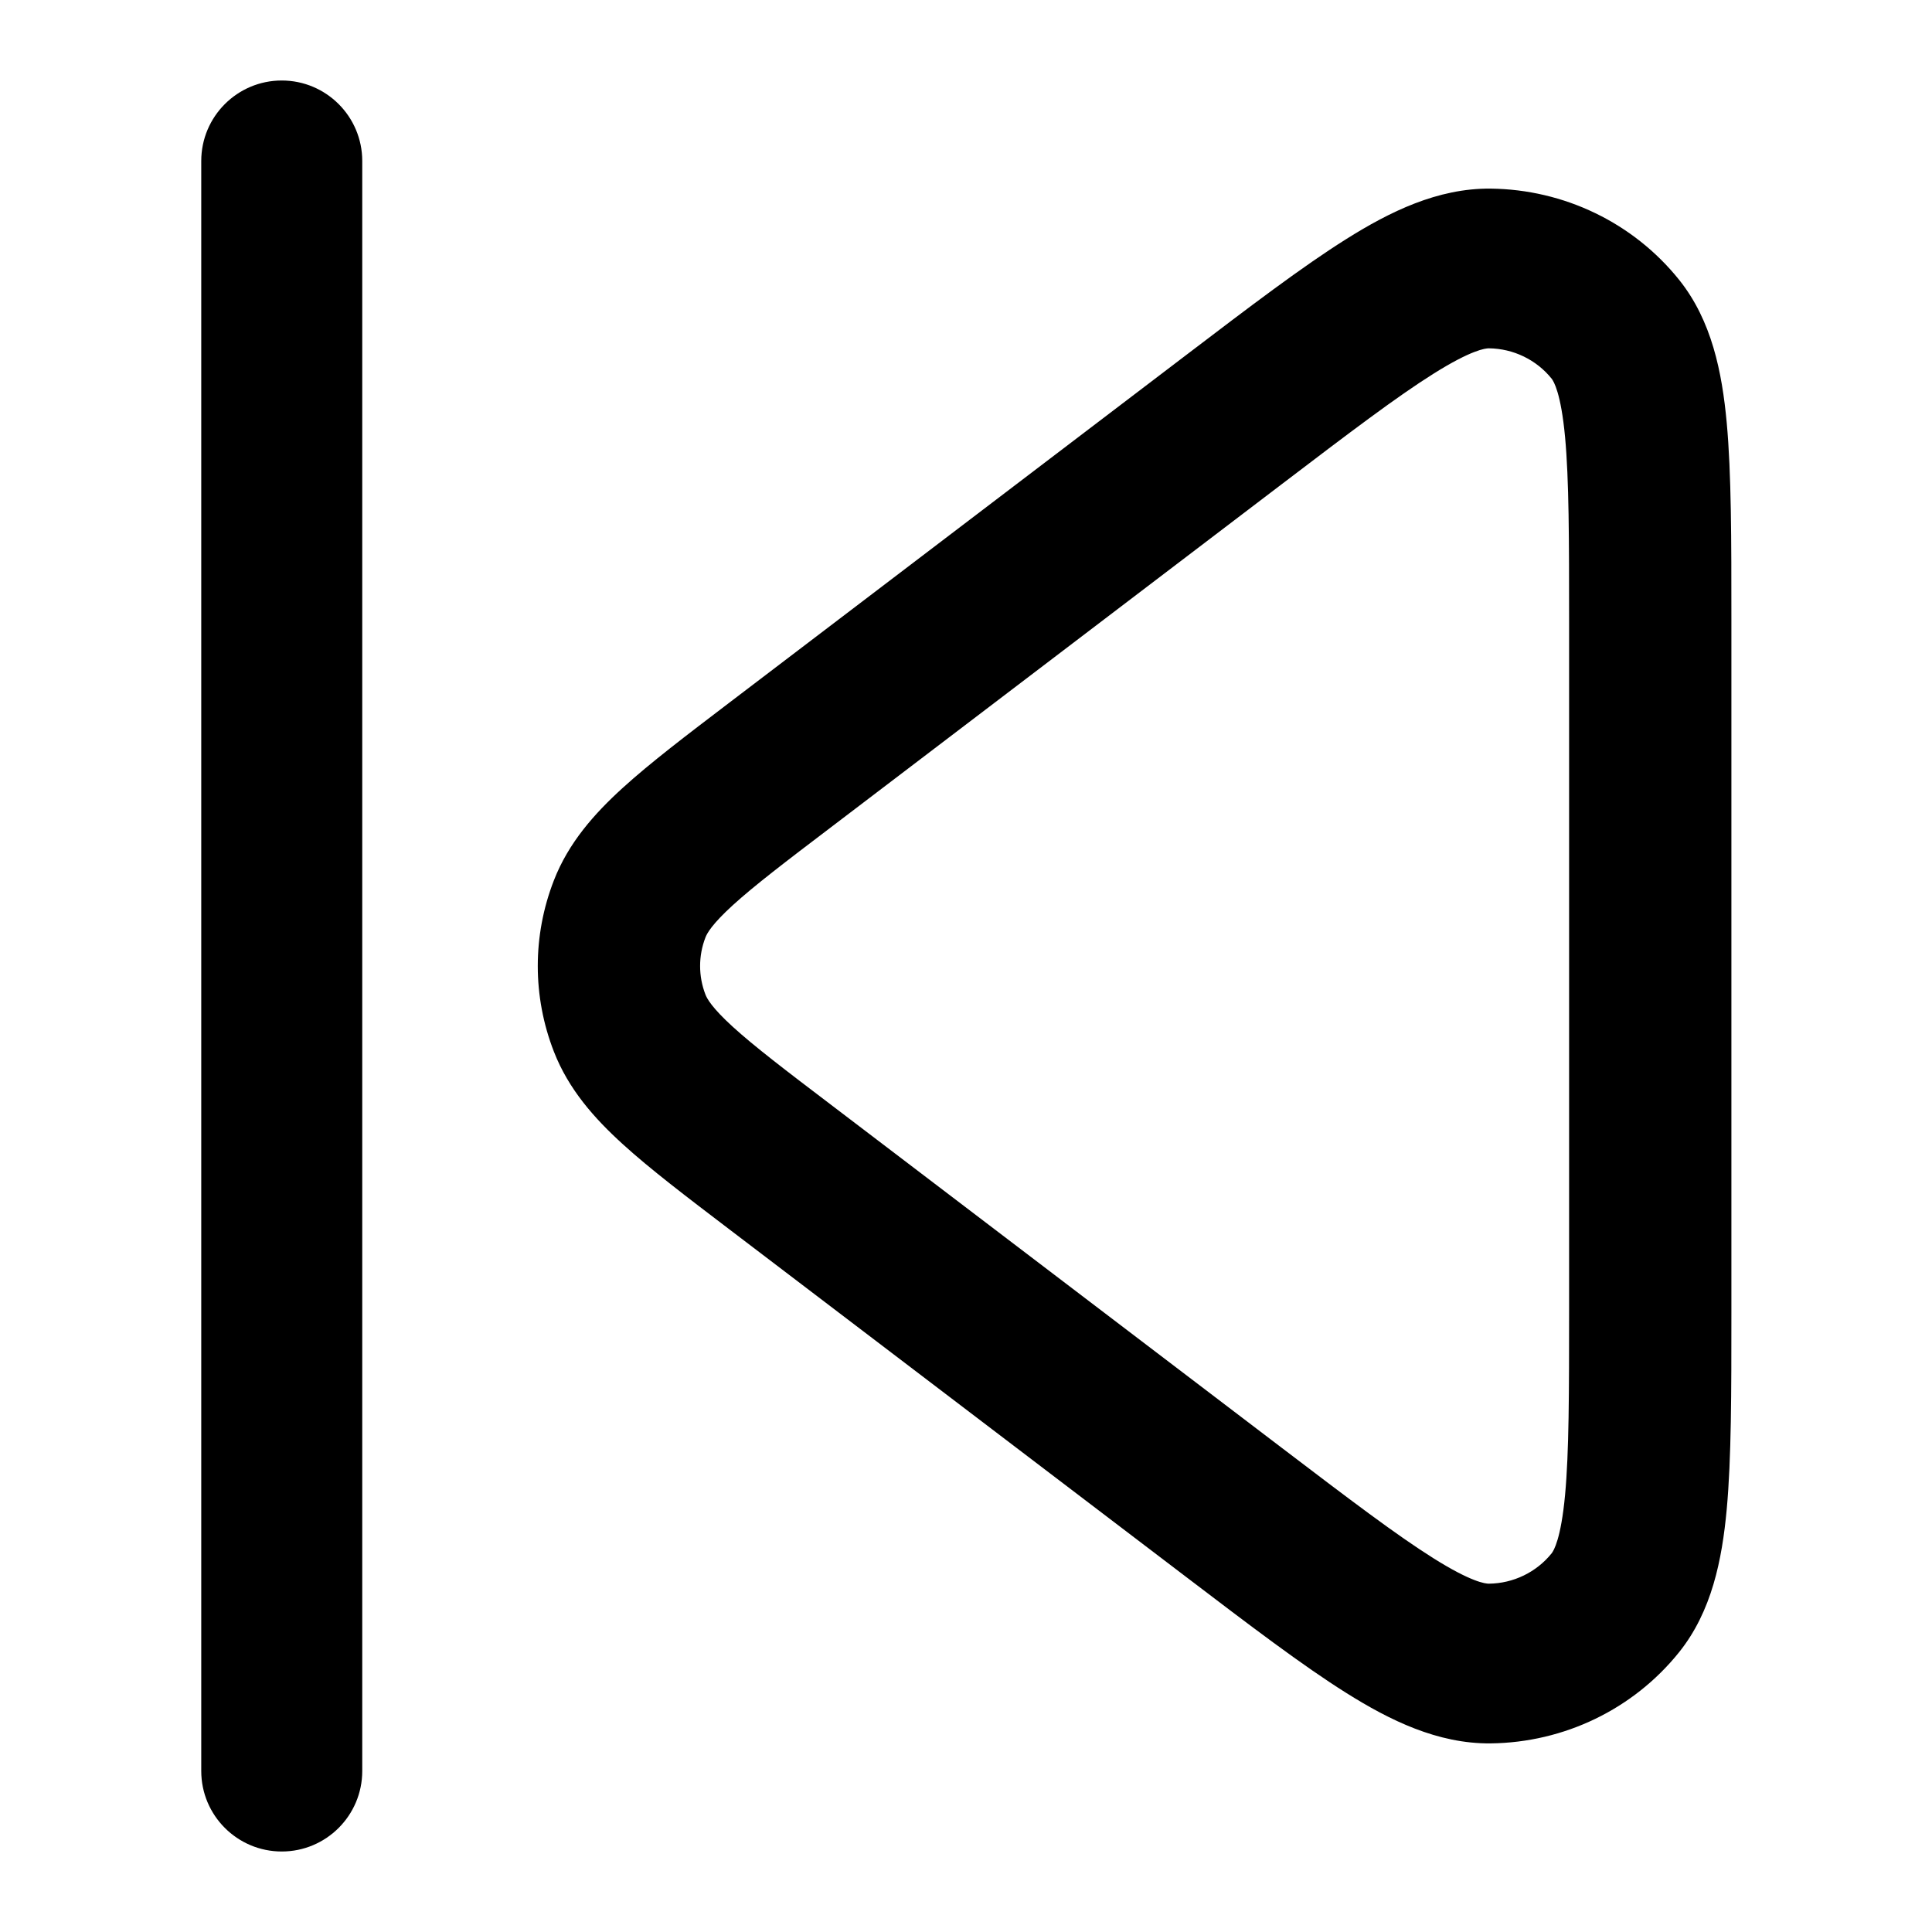 <svg width="24" height="24" viewBox="0 0 24 24" fill="none" xmlns="http://www.w3.org/2000/svg">
<path d="M2.5 2C2.5 1.448 2.948 1 3.5 1C4.052 1 4.5 1.448 4.5 2V22C4.5 22.552 4.052 23 3.5 23C2.948 23 2.5 22.552 2.5 22V2Z" fill="black"/>
<path fill-rule="evenodd" clip-rule="evenodd" d="M9.057 8.731C8.525 9.136 8.074 9.479 7.735 9.788C7.383 10.108 7.062 10.469 6.88 10.938C6.614 11.622 6.614 12.378 6.88 13.062C7.062 13.531 7.383 13.892 7.735 14.212C8.074 14.521 8.525 14.864 9.057 15.269L14.725 19.582C15.525 20.191 16.181 20.69 16.725 21.031C17.263 21.369 17.858 21.663 18.516 21.657C19.43 21.647 20.29 21.232 20.857 20.526C21.265 20.018 21.392 19.375 21.45 18.749C21.508 18.117 21.508 17.301 21.508 16.306V7.694C21.508 6.699 21.508 5.883 21.45 5.251C21.392 4.625 21.265 3.982 20.857 3.474C20.29 2.768 19.43 2.353 18.516 2.343C17.858 2.337 17.263 2.631 16.725 2.969C16.181 3.31 15.525 3.809 14.725 4.418L9.057 8.731ZM8.763 11.646C8.783 11.594 8.844 11.481 9.104 11.244C9.37 11.002 9.749 10.712 10.326 10.274L15.918 6.018C16.768 5.371 17.352 4.928 17.808 4.642C18.279 4.346 18.452 4.327 18.495 4.327C18.799 4.33 19.086 4.469 19.275 4.704C19.301 4.737 19.391 4.883 19.442 5.431C19.491 5.962 19.492 6.686 19.492 7.744V16.256C19.492 17.314 19.491 18.038 19.442 18.569C19.391 19.117 19.301 19.263 19.275 19.296C19.086 19.531 18.799 19.67 18.495 19.673C18.452 19.673 18.279 19.654 17.808 19.358C17.352 19.072 16.768 18.629 15.918 17.982L10.326 13.726C9.749 13.288 9.37 12.998 9.104 12.756C8.844 12.519 8.783 12.406 8.763 12.354C8.675 12.126 8.675 11.874 8.763 11.646Z" fill="black"/>
</svg>
